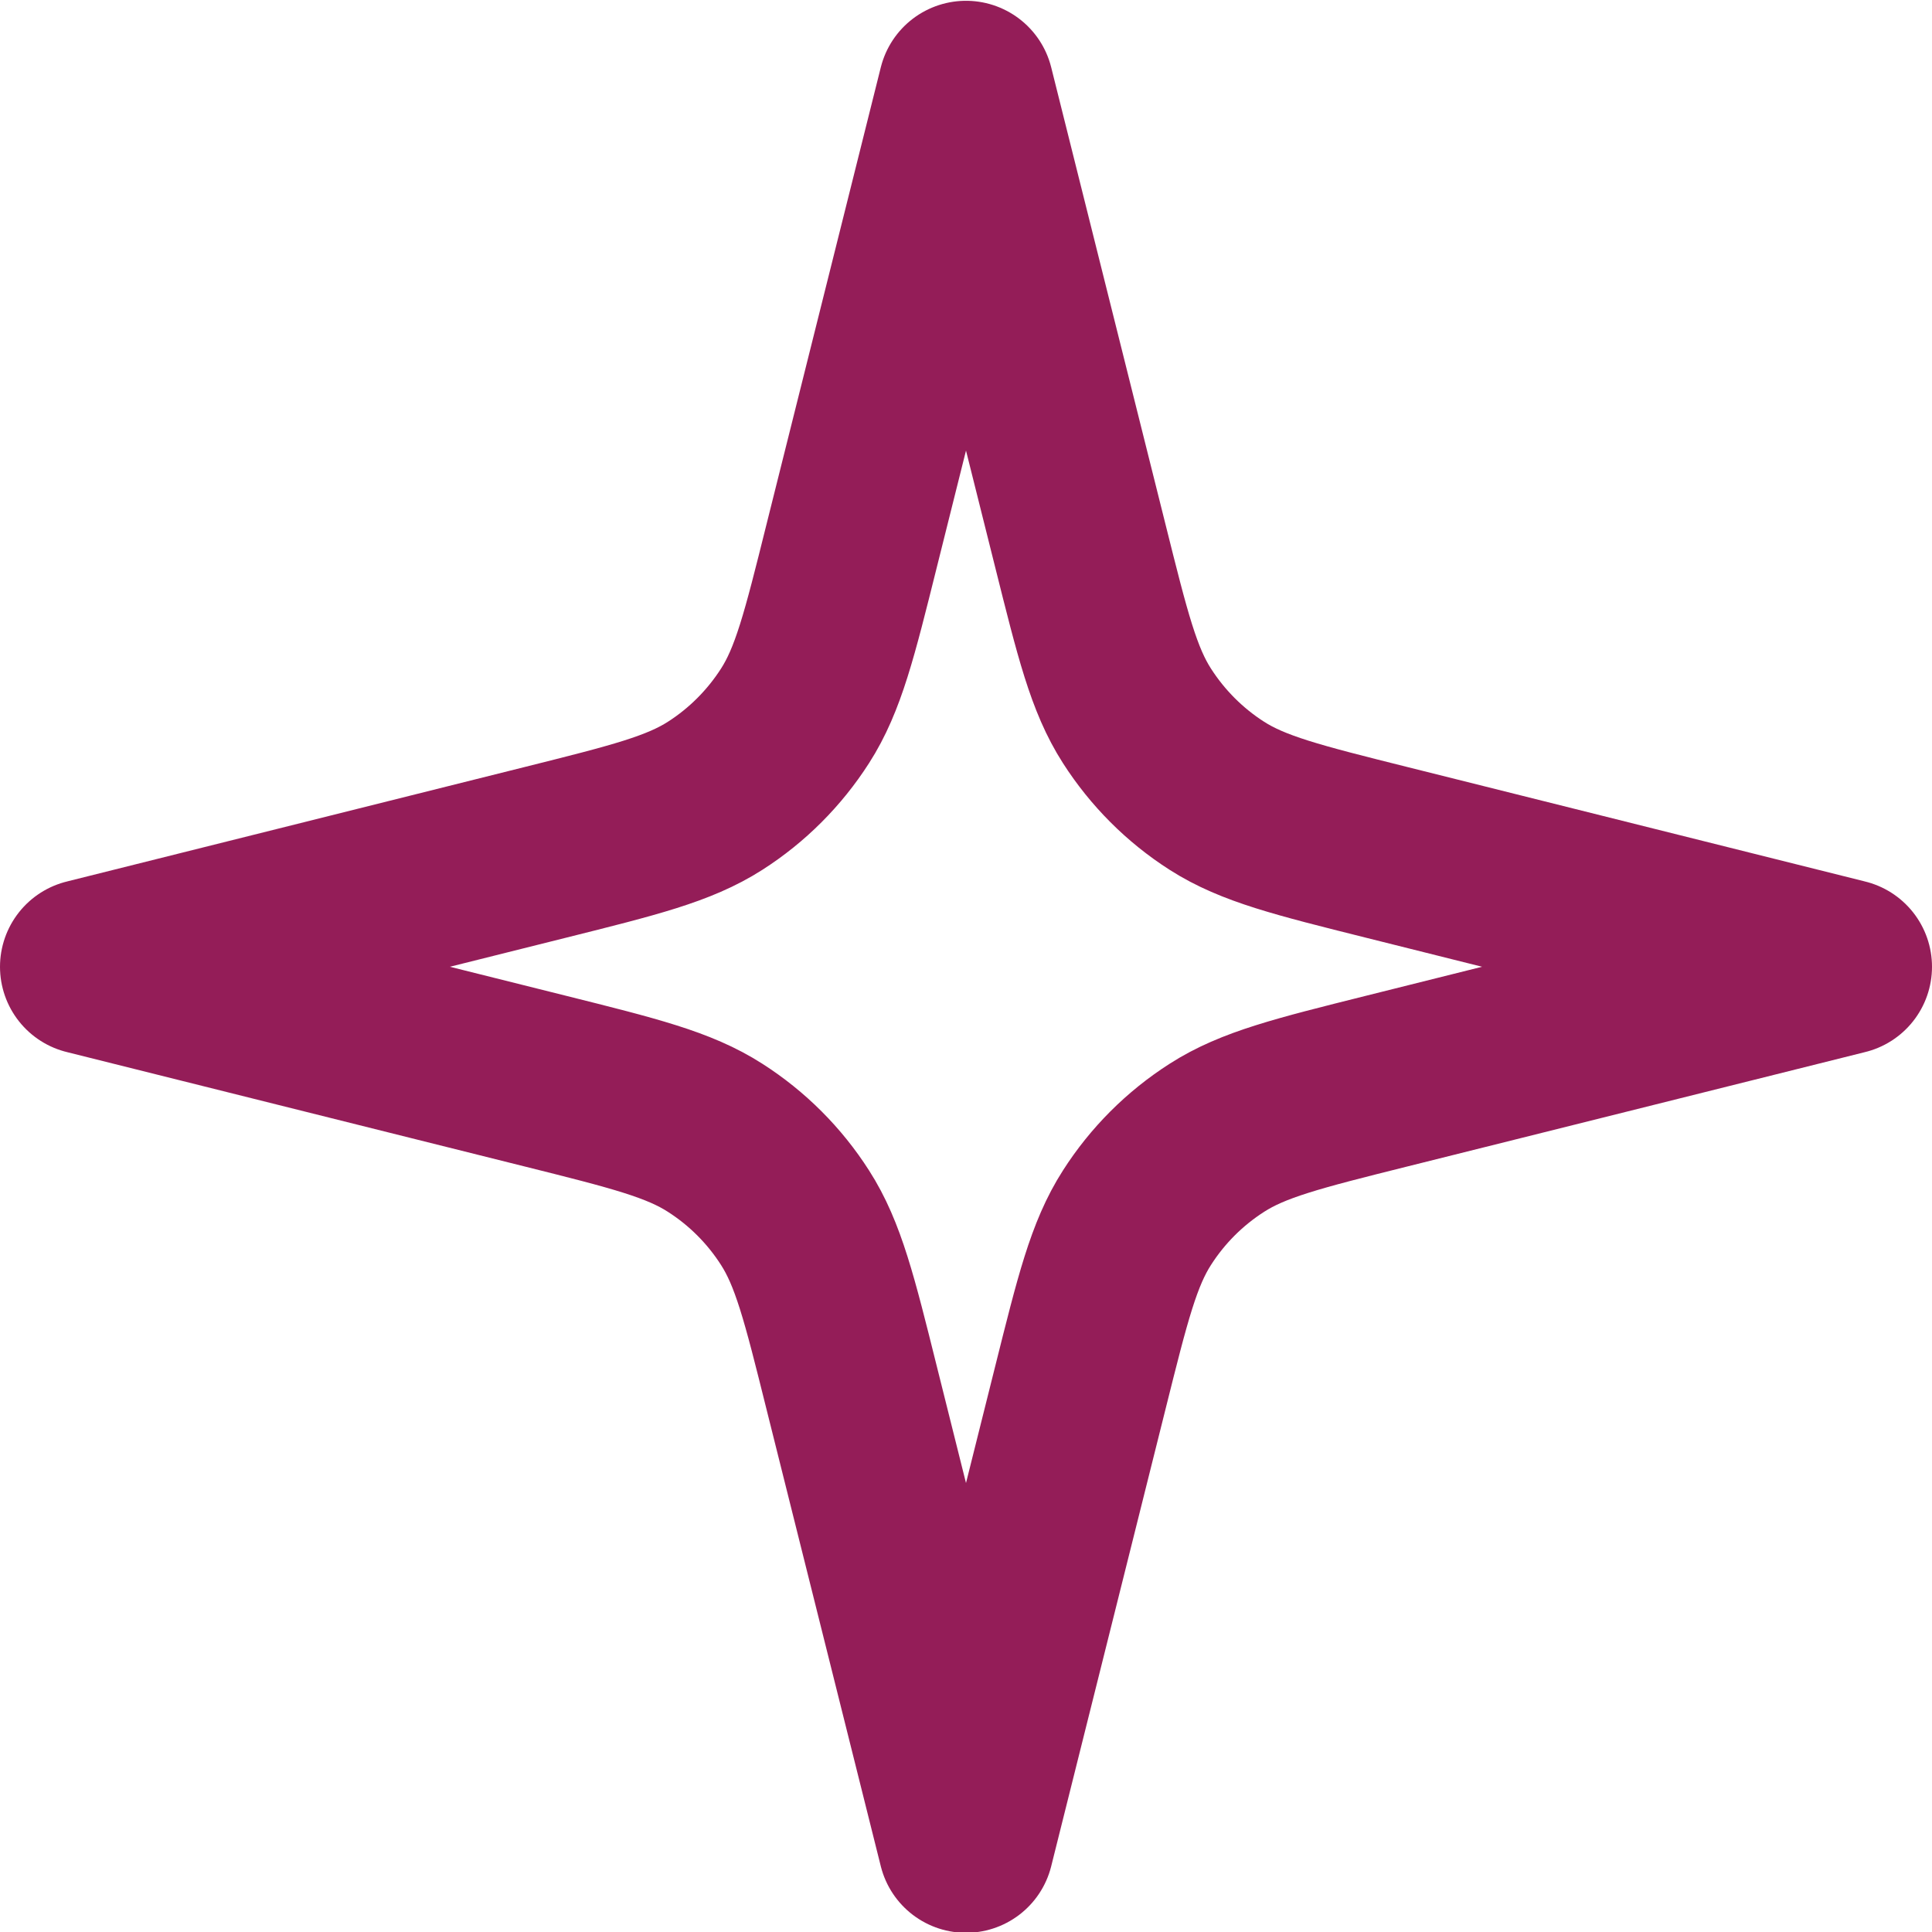 <svg width="22" height="22" viewBox="0 0 22 22" fill="none" xmlns="http://www.w3.org/2000/svg">
<path d="M11 1.009L9.698 6.215C9.445 7.231 9.318 7.739 9.053 8.152C8.819 8.517 8.509 8.828 8.143 9.062C7.73 9.326 7.222 9.453 6.206 9.707L1 11.009L6.206 12.31C7.222 12.564 7.73 12.691 8.143 12.956C8.509 13.19 8.819 13.5 9.053 13.866C9.318 14.279 9.445 14.787 9.698 15.803L11 21.009L12.302 15.803C12.556 14.787 12.682 14.279 12.947 13.866C13.181 13.5 13.491 13.19 13.857 12.956C14.27 12.691 14.778 12.564 15.794 12.31L21 11.009L15.794 9.707C14.778 9.453 14.27 9.326 13.857 9.062C13.491 8.828 13.181 8.517 12.947 8.152C12.682 7.739 12.556 7.231 12.302 6.215L11 1.009Z" stroke="#941D58" stroke-width="2" stroke-linecap="round" stroke-linejoin="round"/>
</svg>
